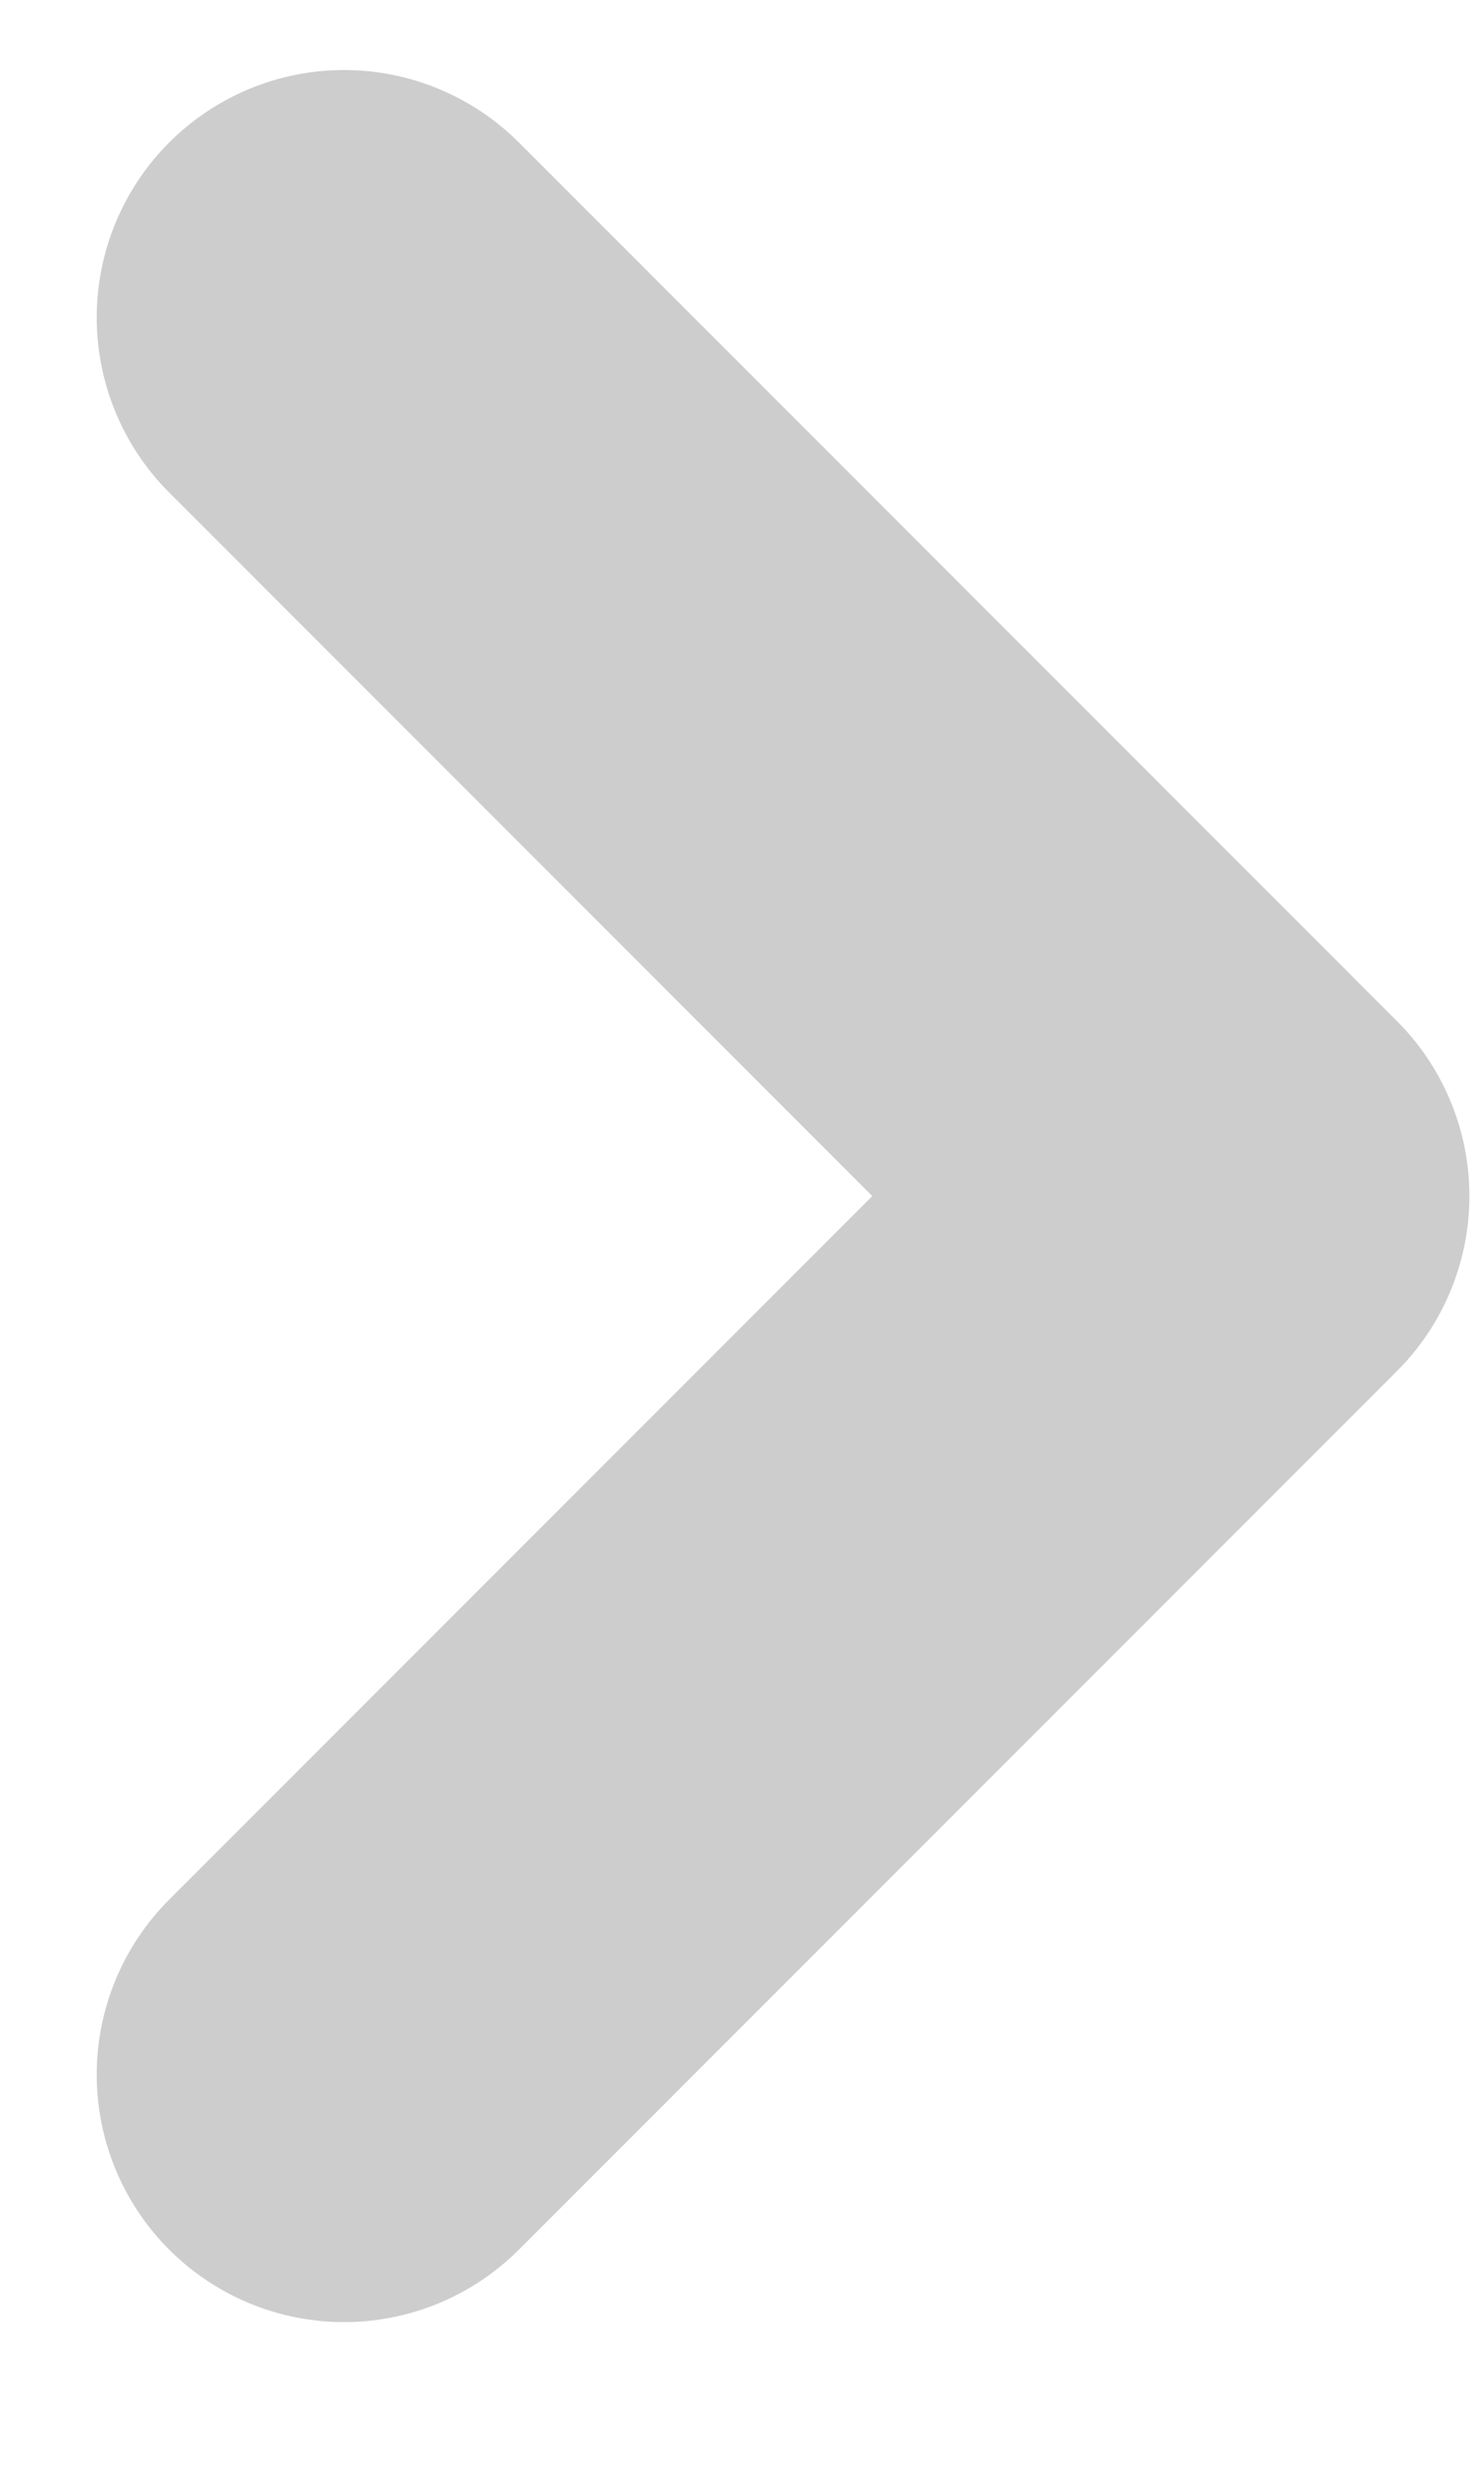 <svg width="6" height="10" viewBox="0 0 6 10" fill="none" xmlns="http://www.w3.org/2000/svg">
<path d="M1.391 1.283L4.941 4.833L1.391 8.383" stroke="#CDCDCD" stroke-width="2" stroke-linecap="round" stroke-linejoin="round"/>
</svg>
